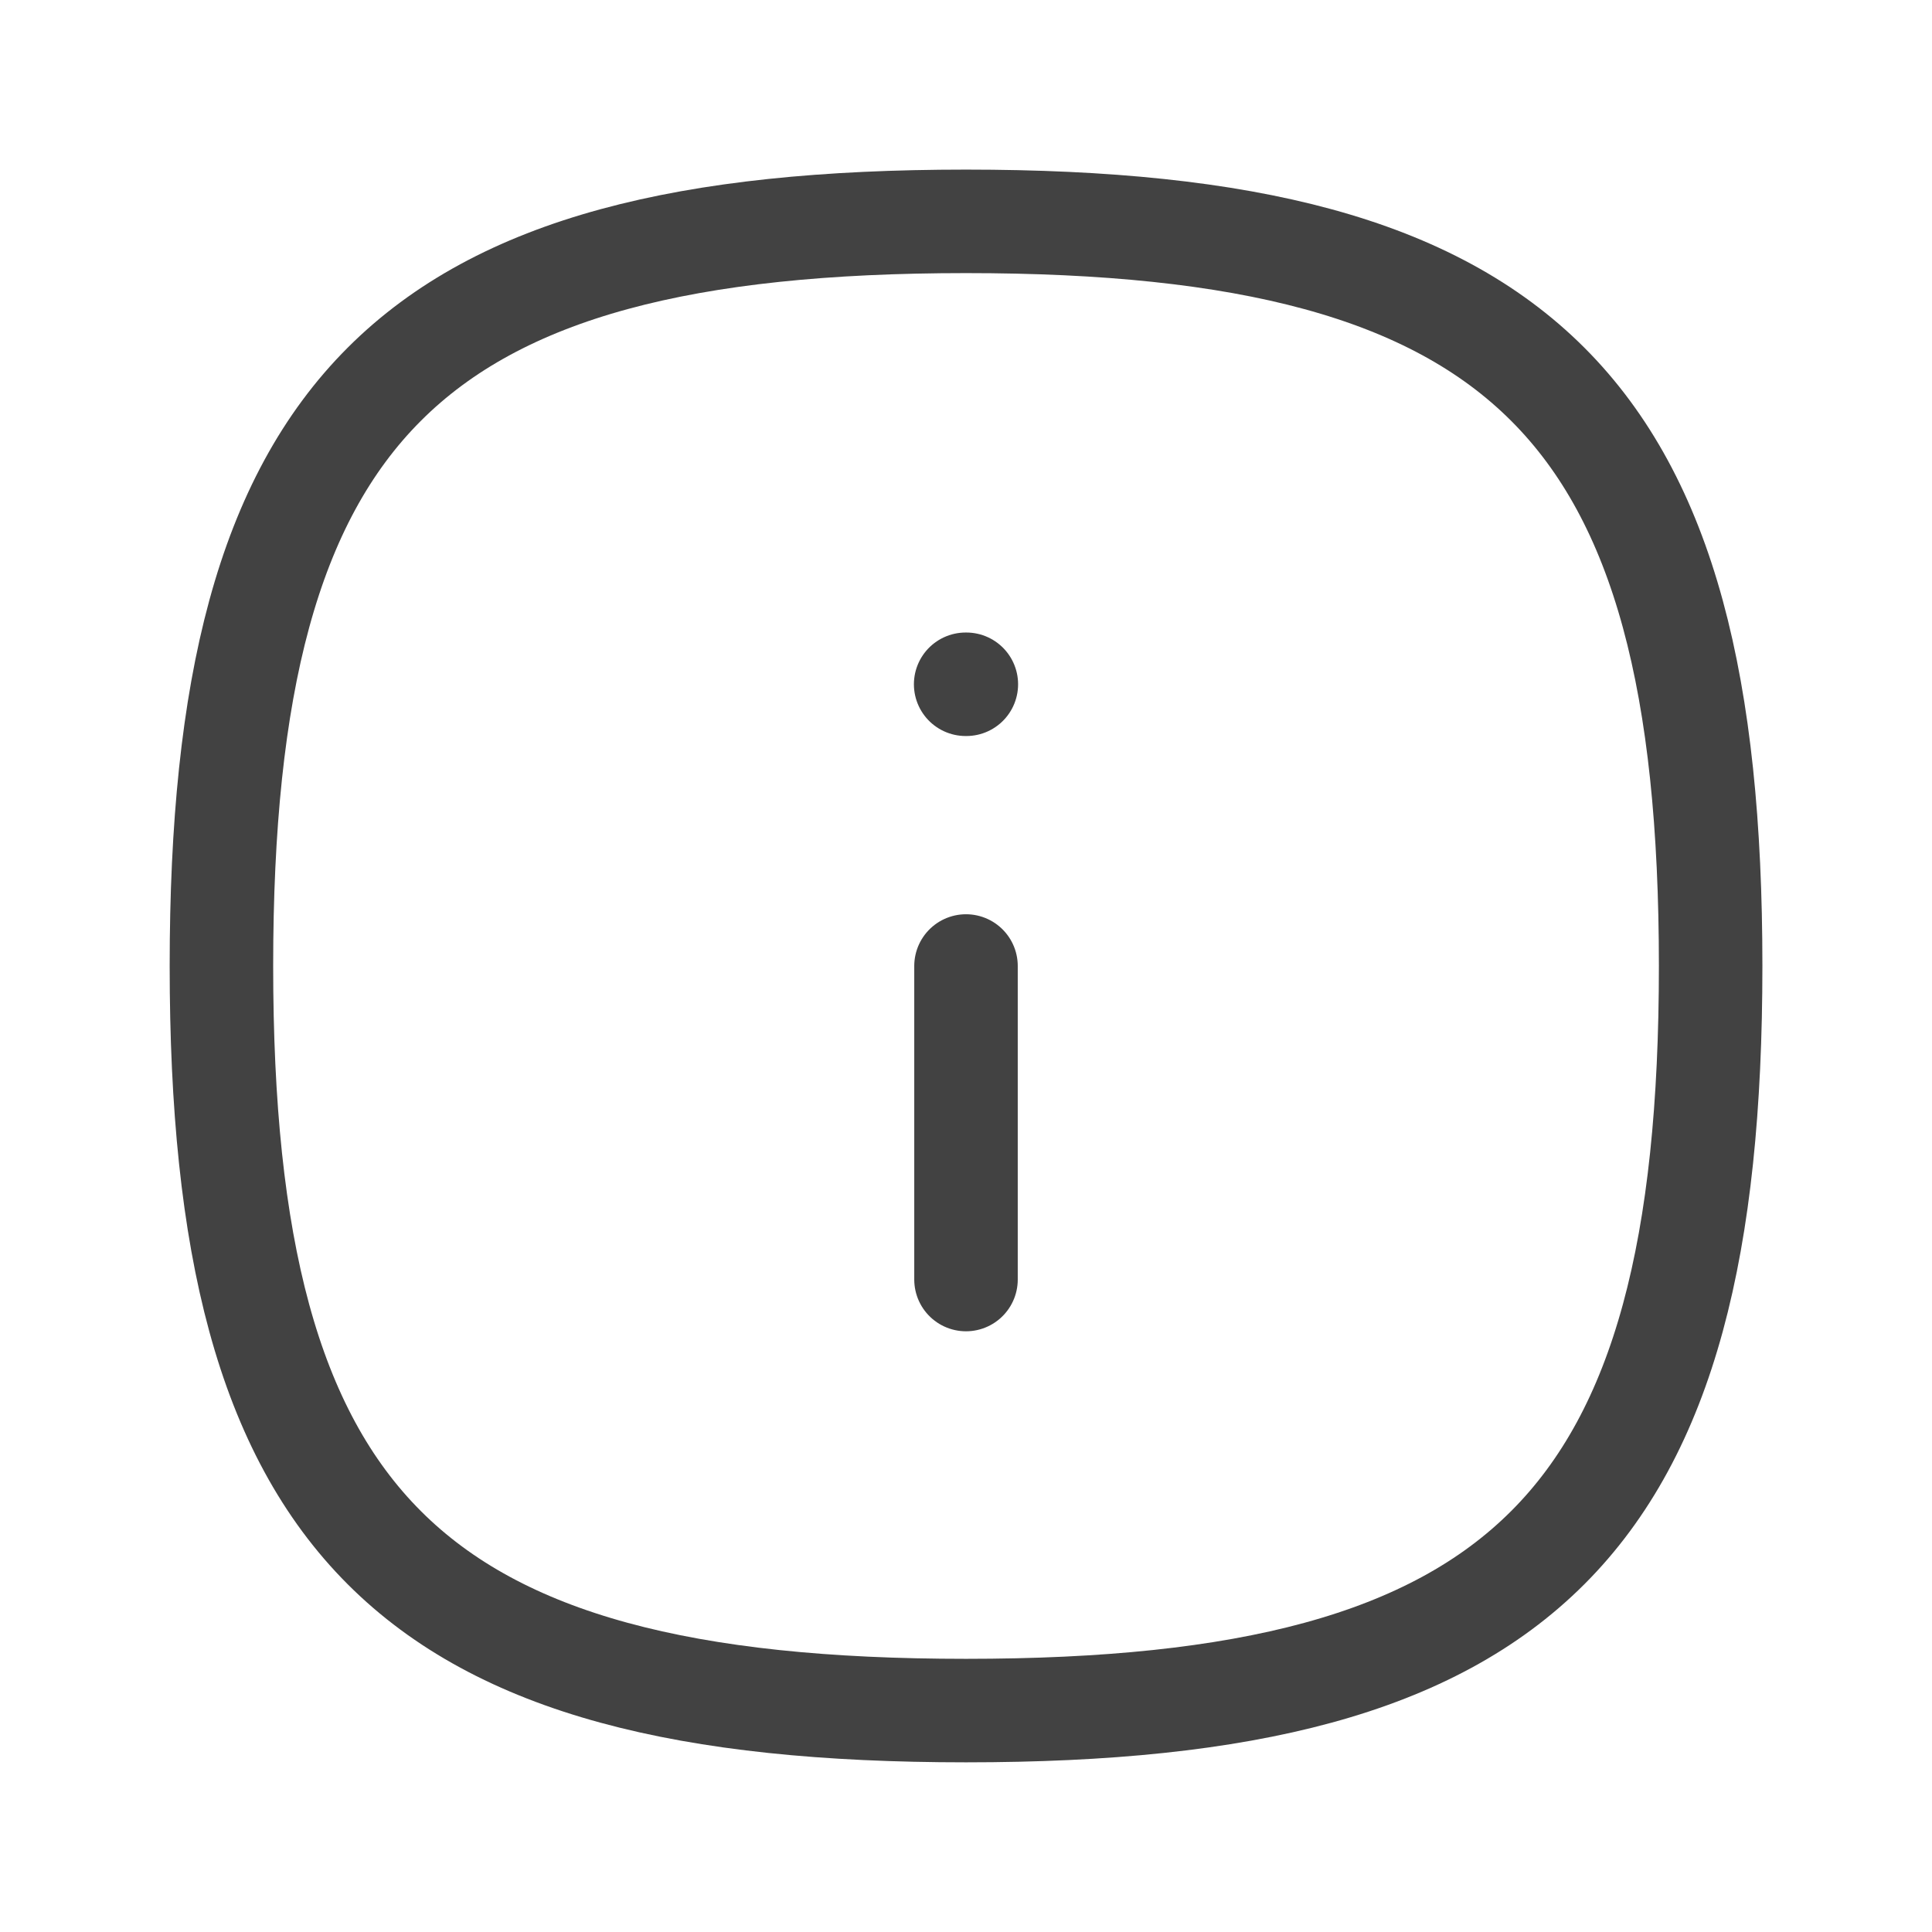 <svg width="28" height="28" viewBox="0 0 28 28" fill="none" xmlns="http://www.w3.org/2000/svg">
<path fill-rule="evenodd" clip-rule="evenodd" d="M24.792 13.999C24.792 22.093 22.093 24.791 14 24.791C5.907 24.791 3.209 22.093 3.209 13.999C3.209 5.906 5.907 3.208 14 3.208C22.093 3.208 24.792 5.906 24.792 13.999Z" stroke="#424242" stroke-width="1.5" stroke-linecap="round" stroke-linejoin="round"/>
<path d="M14 18.544V14" stroke="#424242" stroke-width="1.5" stroke-linecap="round" stroke-linejoin="round"/>
<path d="M14.005 9.917H13.995" stroke="#424242" stroke-width="1.5" stroke-linecap="round" stroke-linejoin="round"/>
</svg>
